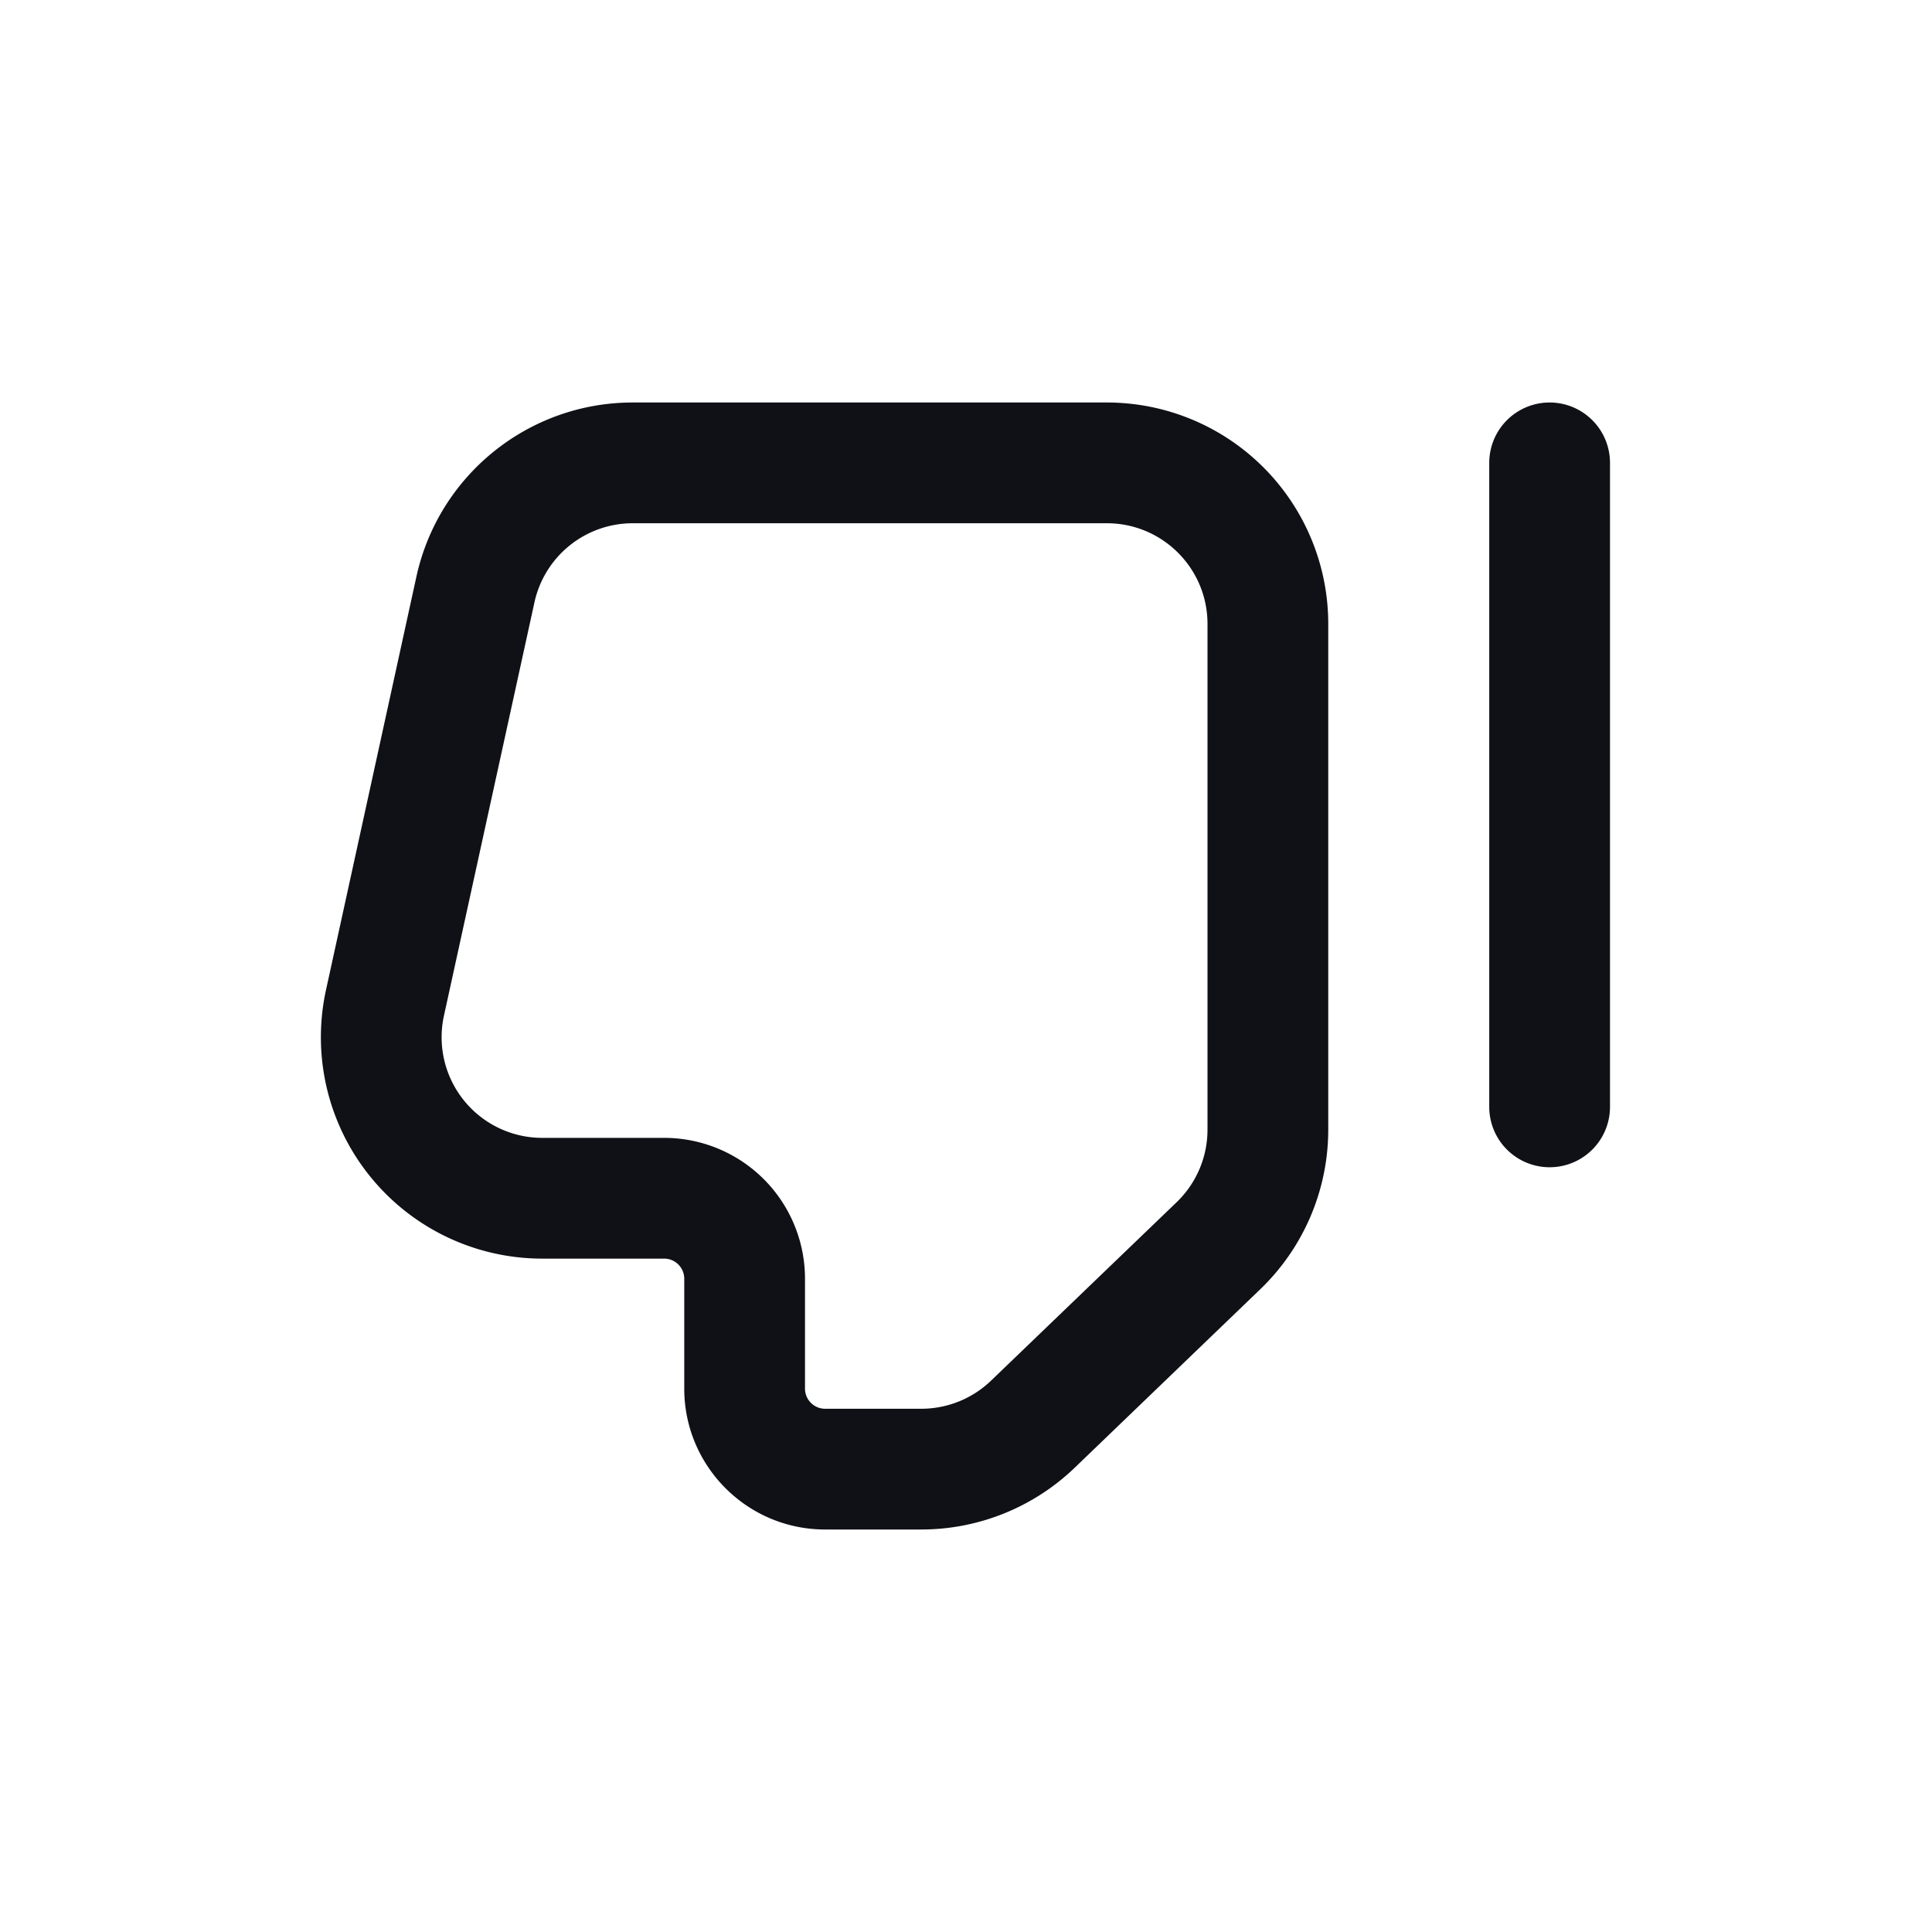 <svg xmlns="http://www.w3.org/2000/svg" width="24" height="24" fill="none" viewBox="0 0 24 24"><path fill="#101116" fill-rule="evenodd" d="M11.445 19a2.75 2.75 0 0 0 1.906-.768l2.305-2.217a2.75 2.75 0 0 0 .844-1.982V7.75A2.75 2.75 0 0 0 13.75 5H7.86c-1.292 0-2.41.9-2.687 2.162L4.05 12.296a2.75 2.75 0 0 0 2.686 3.339H8.25a.25.25 0 0 1 .25.25v1.365c0 .966.784 1.75 1.75 1.75h1.195Zm.866-1.849a1.25 1.25 0 0 1-.866.349H10.25a.25.25 0 0 1-.25-.25v-1.365a1.75 1.75 0 0 0-1.75-1.75H6.735a1.25 1.25 0 0 1-1.22-1.518l1.124-5.134a1.25 1.25 0 0 1 1.22-.983h5.891c.69 0 1.25.56 1.25 1.25v6.283c0 .34-.138.665-.383.901l-2.306 2.217Z" clip-rule="evenodd"/><path fill="#101116" d="M18.5 13.75a.75.75 0 0 0 1.5 0v-8a.75.75 0 0 0-1.5 0v8Z"/></svg>